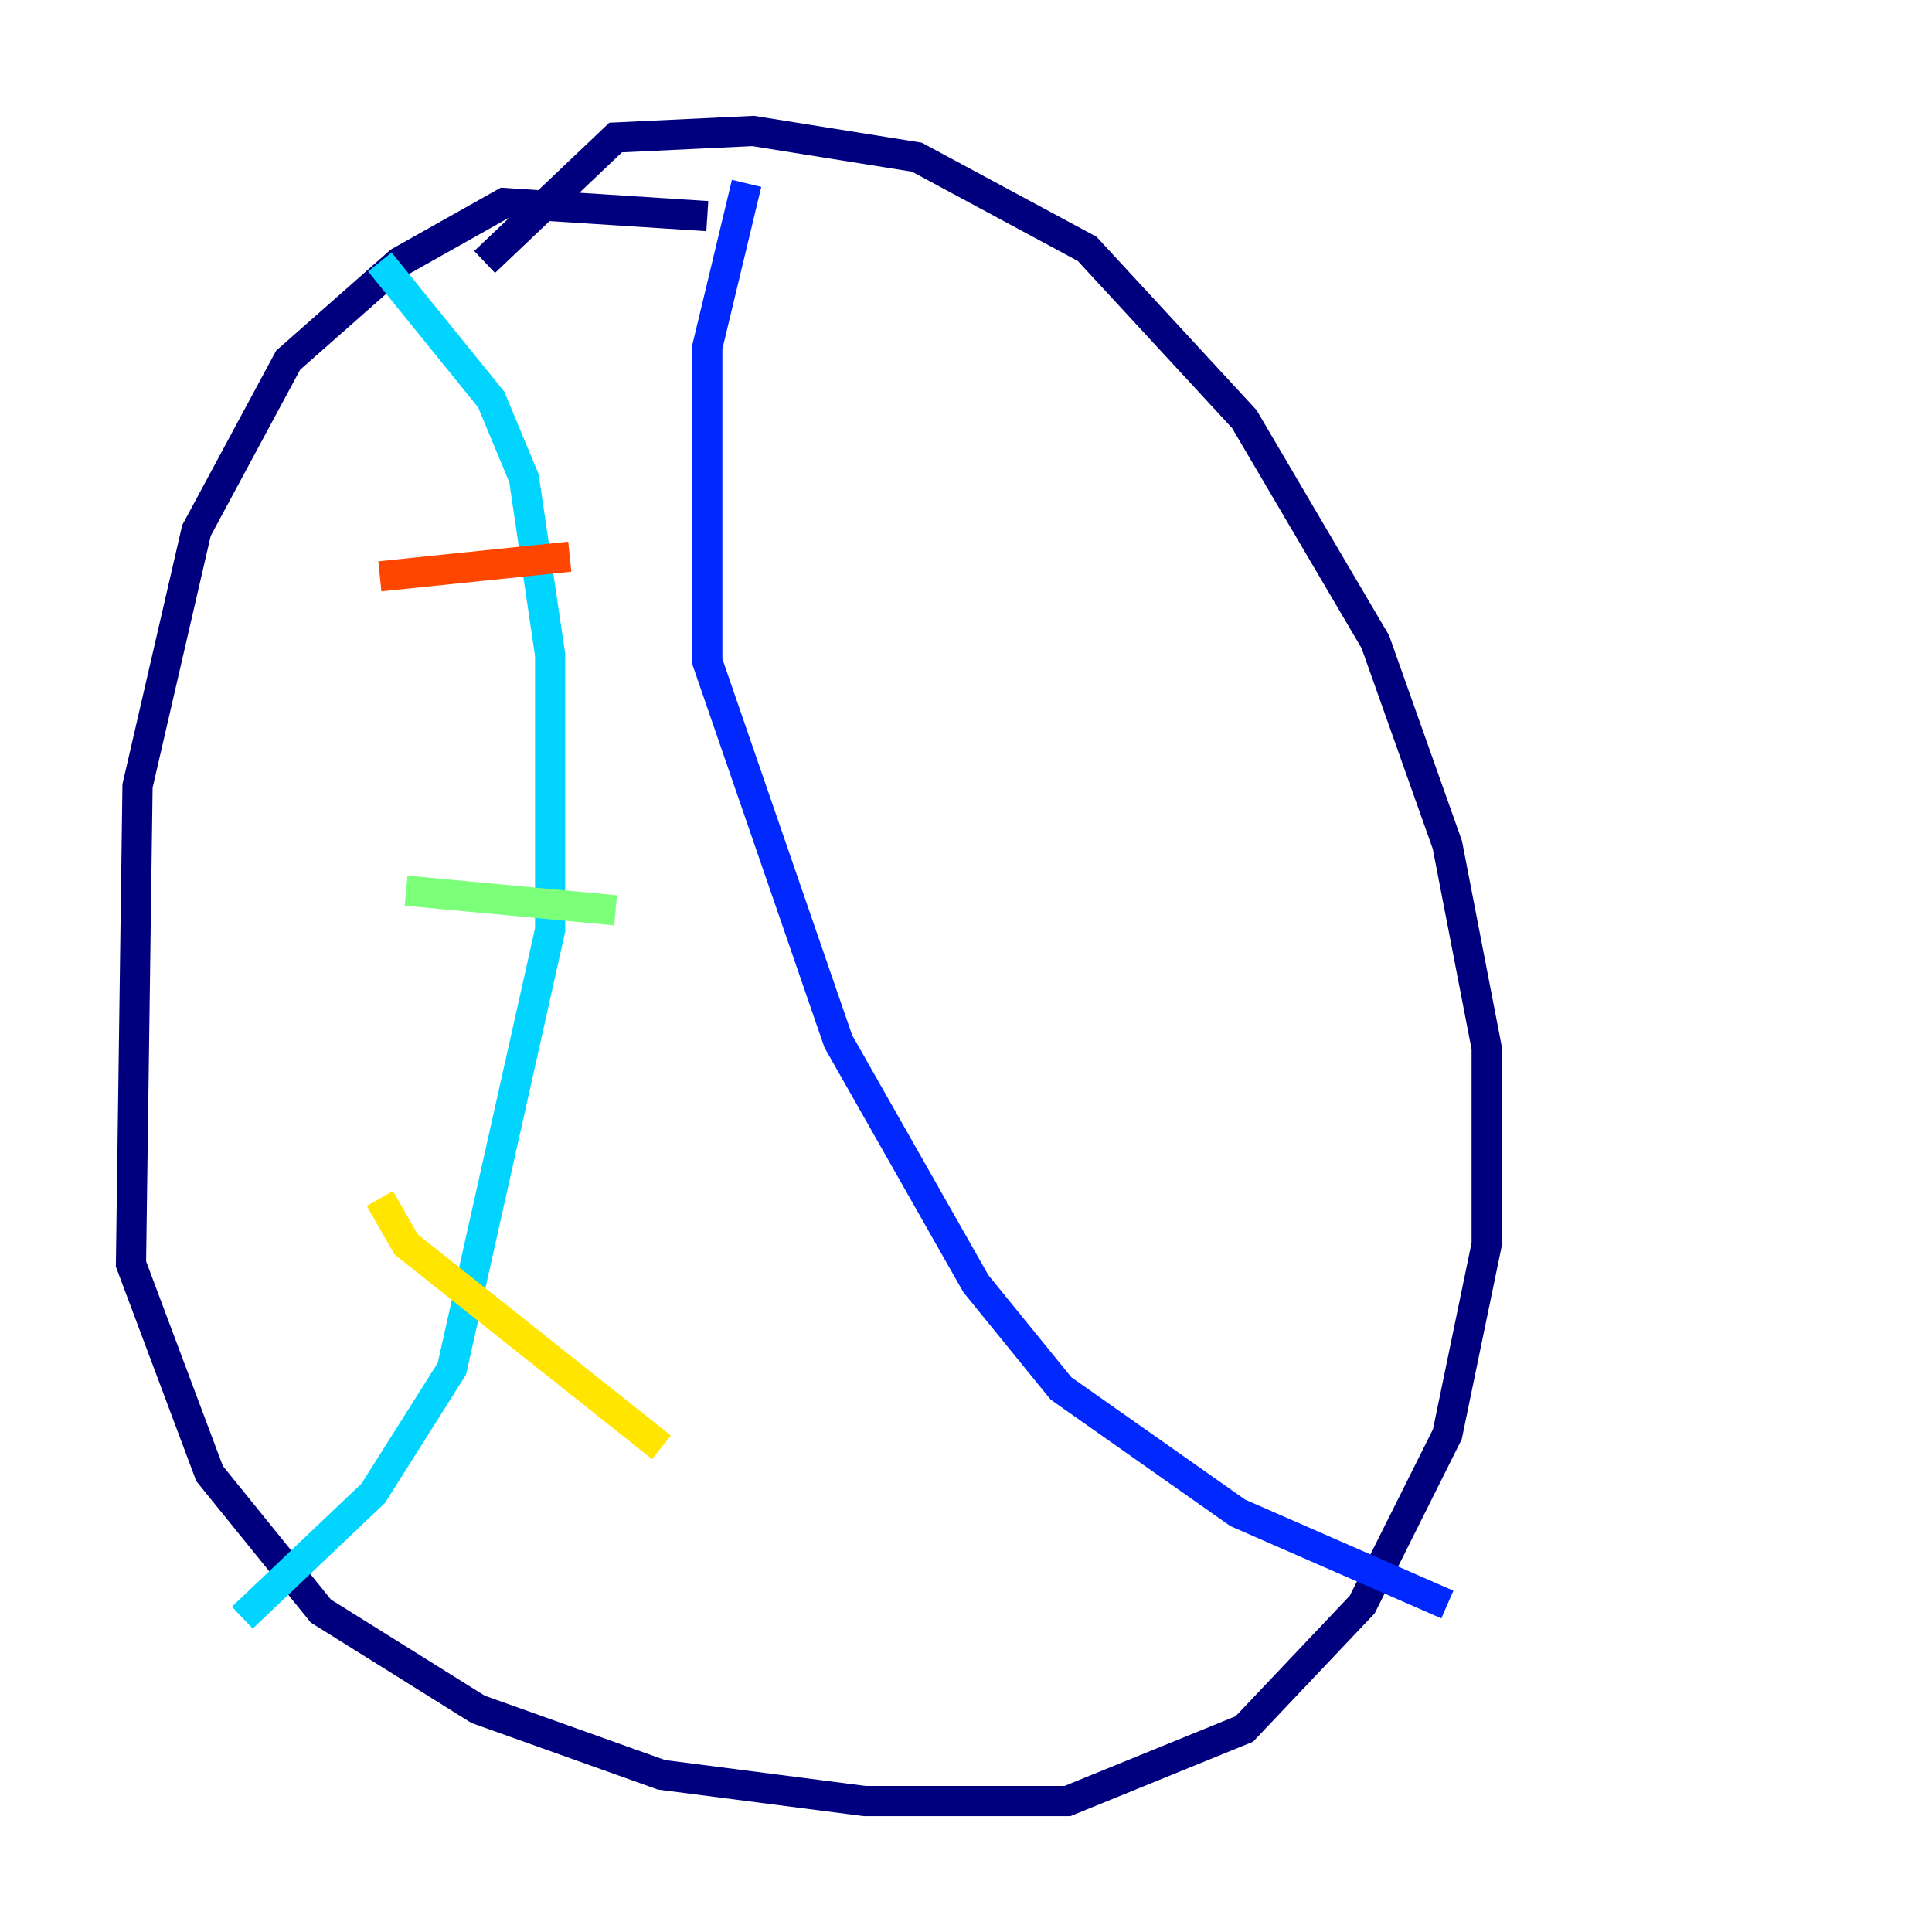 <?xml version="1.0" encoding="utf-8" ?>
<svg baseProfile="tiny" height="128" version="1.2" viewBox="0,0,128,128" width="128" xmlns="http://www.w3.org/2000/svg" xmlns:ev="http://www.w3.org/2001/xml-events" xmlns:xlink="http://www.w3.org/1999/xlink"><defs /><polyline fill="none" points="46.861,14.319 33.41,13.451 26.468,17.356 19.091,23.864 13.017,35.146 9.112,52.068 8.678,83.742 13.885,97.627 21.261,106.739 31.675,113.248 43.824,117.586 57.275,119.322 70.725,119.322 82.441,114.549 90.251,106.305 95.891,95.024 98.495,82.441 98.495,69.424 95.891,55.973 91.119,42.522 82.441,27.77 72.027,16.488 60.746,10.414 49.898,8.678 40.786,9.112 32.108,17.356" stroke="#00007f" stroke-width="2" /><polyline fill="none" points="49.464,12.149 46.861,22.997 46.861,43.824 55.539,68.99 64.651,85.044 70.291,91.986 82.007,100.231 95.891,106.305" stroke="#0028ff" stroke-width="2" /><polyline fill="none" points="25.166,17.356 32.542,26.468 34.712,31.675 36.447,43.39 36.447,61.614 29.939,90.685 24.732,98.929 16.054,107.173" stroke="#00d4ff" stroke-width="2" /><polyline fill="none" points="26.902,59.01 40.786,60.312" stroke="#7cff79" stroke-width="2" /><polyline fill="none" points="25.166,79.403 26.902,82.441 43.824,95.891" stroke="#ffe500" stroke-width="2" /><polyline fill="none" points="25.166,38.183 37.749,36.881" stroke="#ff4600" stroke-width="2" /><polyline fill="none" points="61.614,76.8 61.614,76.8" stroke="#7f0000" stroke-width="2" /></svg>